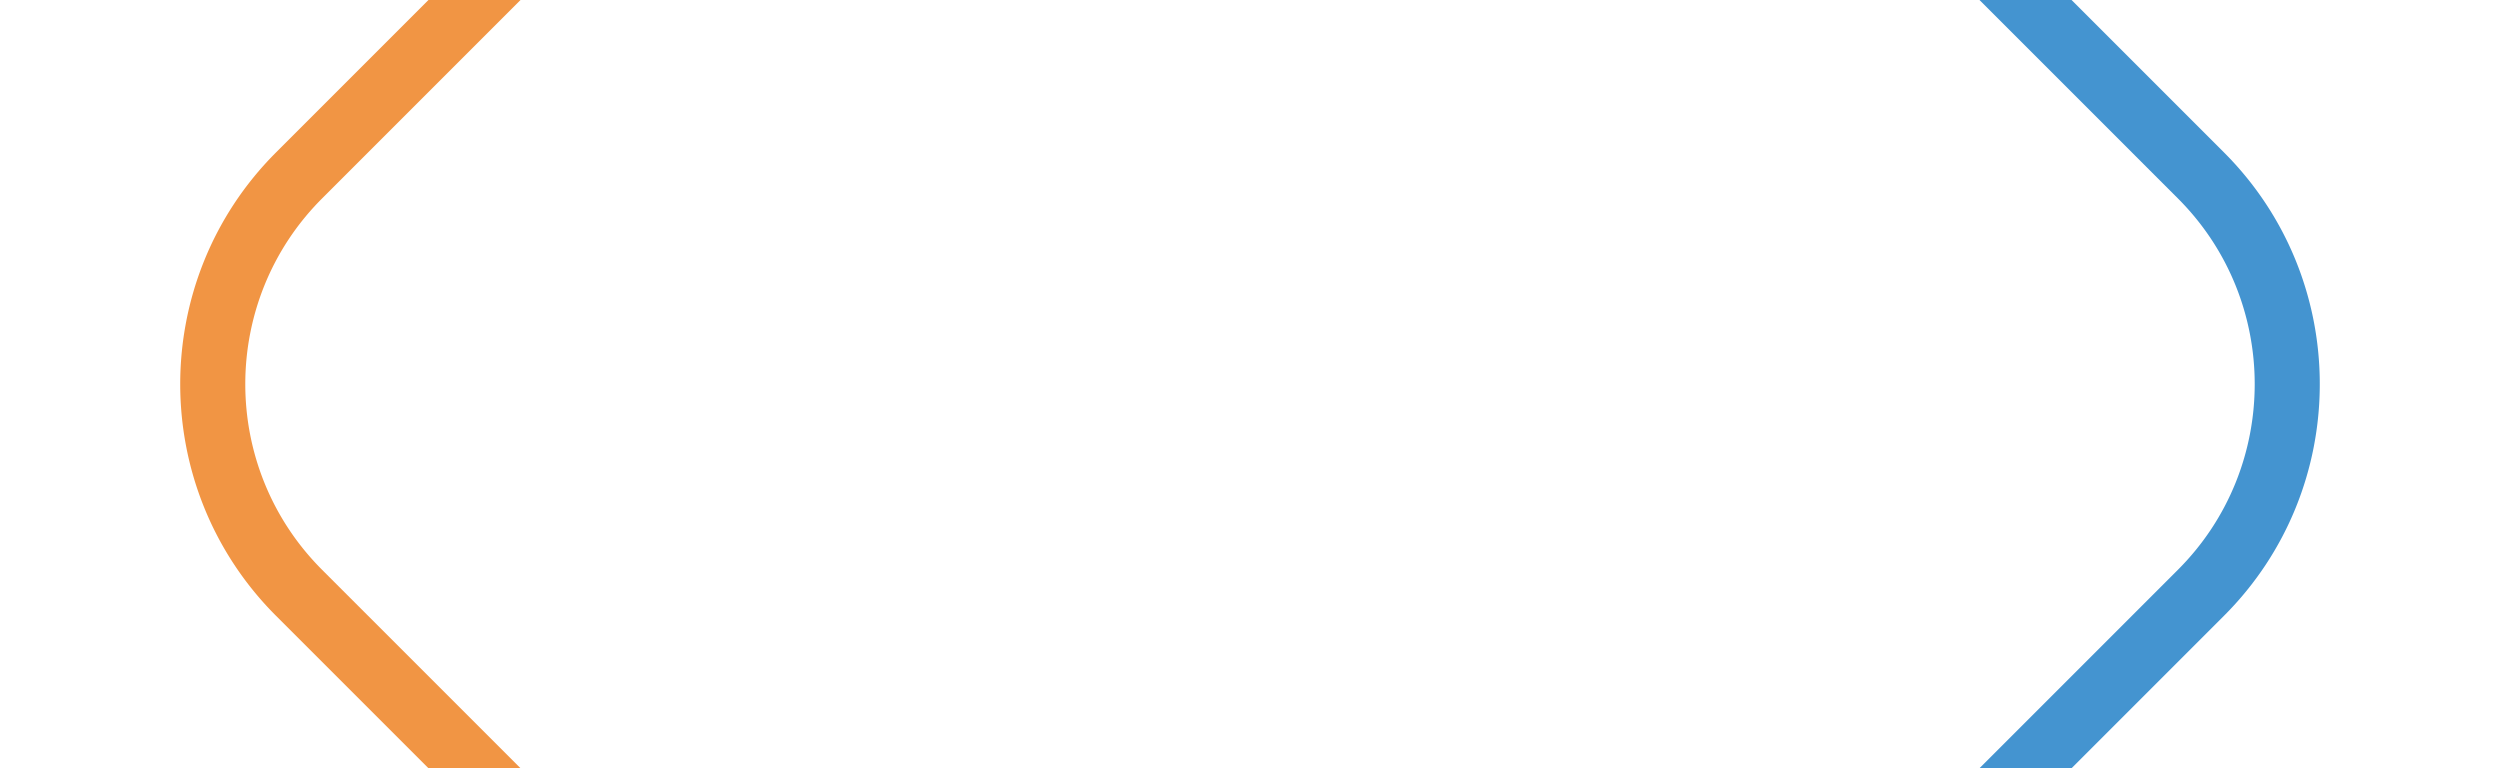 <svg xmlns="http://www.w3.org/2000/svg" xmlns:xlink="http://www.w3.org/1999/xlink" width="1920" height="590" viewBox="0 0 1920 590">
  <defs>
    <clipPath id="clip-path">
      <rect id="Rectangle_27" data-name="Rectangle 27" width="1920" height="590" transform="translate(0 98)" fill="#f6f6f6"/>
    </clipPath>
  </defs>
  <g id="hero_elemnts" transform="translate(0 -98)" clip-path="url(#clip-path)">
    <path id="orange_hero" d="M23.927,303.183A25,25,0,0,1,6.249,260.506L208.318,58.429c98.124-98.115,257.774-98.114,355.888,0L766.283,260.506a25,25,0,1,1-35.355,35.355L528.851,93.784c-78.62-78.62-206.55-78.62-285.178,0L41.6,295.861A24.923,24.923,0,0,1,23.927,303.183Z" transform="translate(153.567 779.266) rotate(-90)" fill="#f19544"/>
    <path id="blue_hero" d="M23.927,303.183A25,25,0,0,1,6.249,260.506L208.318,58.429c98.124-98.115,257.774-98.114,355.888,0L766.283,260.506a25,25,0,1,1-35.355,35.355L528.851,93.784c-78.62-78.62-206.55-78.62-285.178,0L41.6,295.861A24.923,24.923,0,0,1,23.927,303.183Z" transform="translate(1766.433 6.734) rotate(90)" fill="#4494d0"/>
  </g>
</svg>

